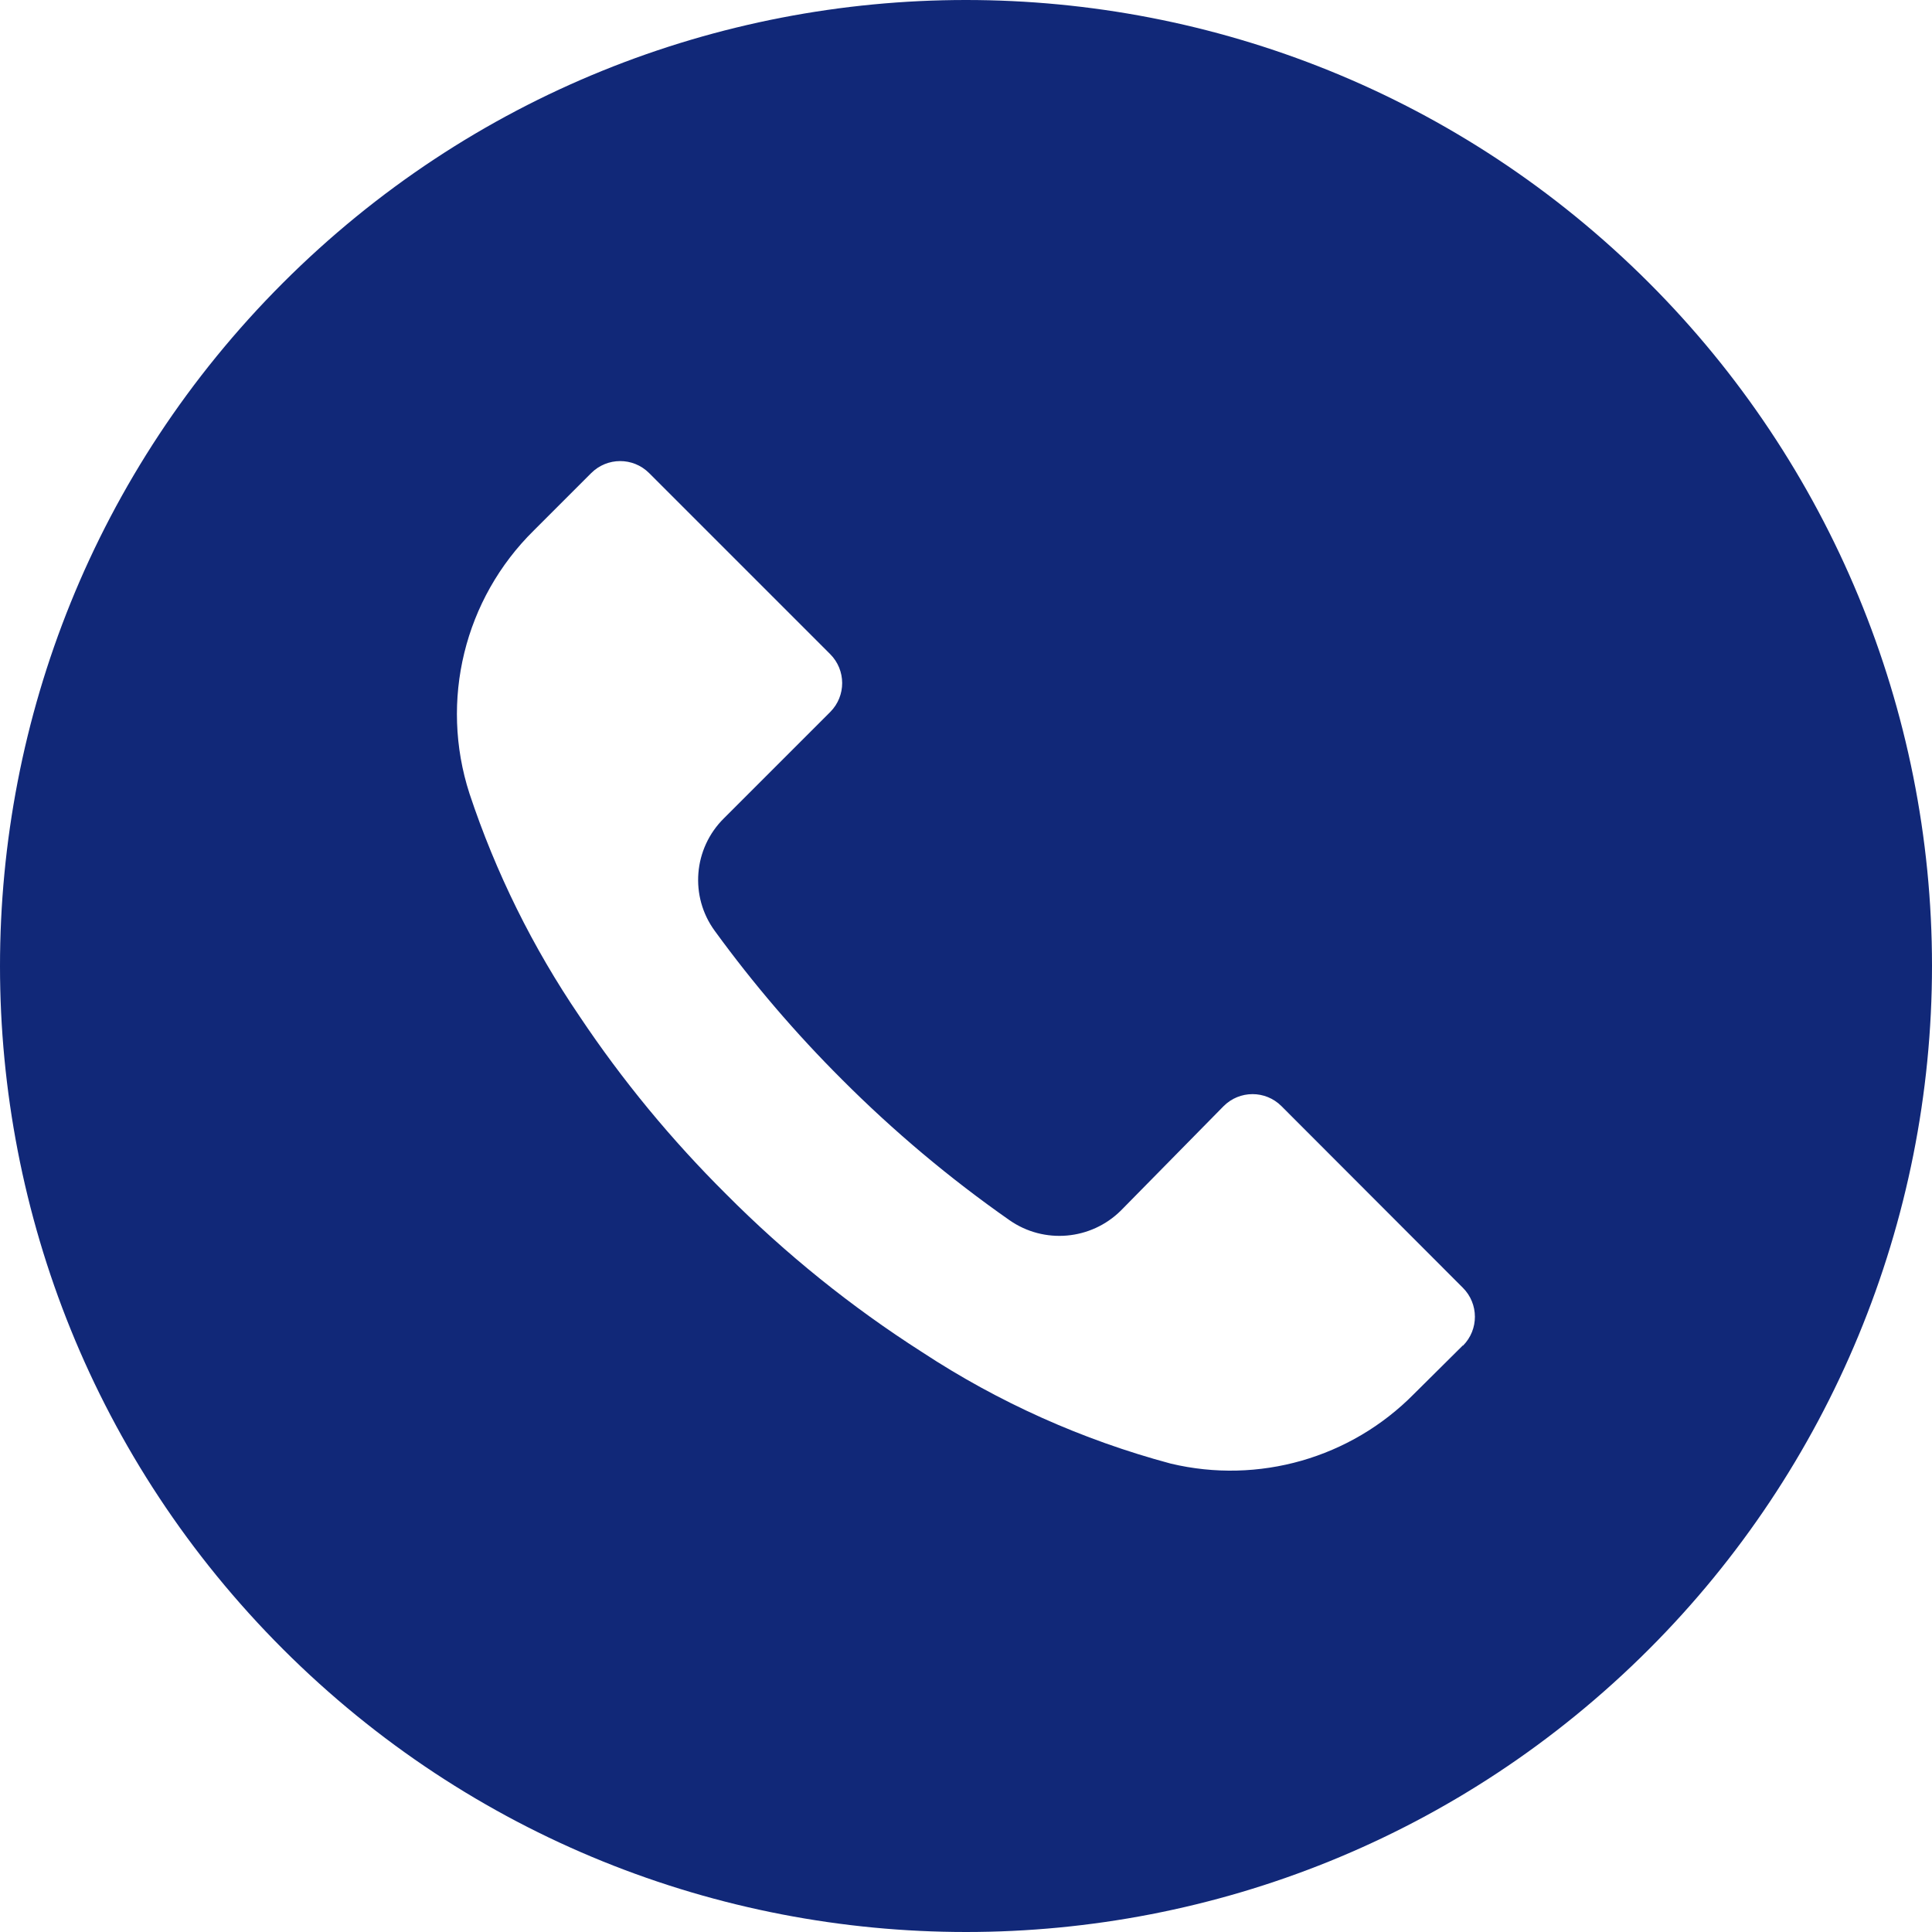 <svg width="16" height="16" viewBox="0 0 16 16" fill="none" xmlns="http://www.w3.org/2000/svg">
    <path d="M13.656 2.342C10.531 -0.781 5.466 -0.781 2.342 2.344C-0.781 5.469 -0.781 10.534 2.344 13.658C5.469 16.781 10.534 16.781 13.658 13.656C15.158 12.155 16 10.12 16 7.998C16 5.877 15.156 3.842 13.656 2.342ZM12.116 11.144C12.115 11.144 12.115 11.145 12.115 11.145V11.142L11.709 11.545C11.185 12.076 10.422 12.294 9.696 12.121C8.965 11.925 8.27 11.614 7.637 11.198C7.05 10.823 6.505 10.384 6.013 9.889C5.561 9.44 5.154 8.947 4.8 8.417C4.412 7.847 4.105 7.226 3.888 6.572C3.639 5.803 3.845 4.96 4.421 4.393L4.896 3.918C5.028 3.786 5.242 3.785 5.375 3.917C5.375 3.918 5.376 3.918 5.376 3.918L6.875 5.417C7.007 5.549 7.008 5.763 6.876 5.896C6.875 5.896 6.875 5.897 6.875 5.897L5.995 6.777C5.742 7.027 5.71 7.424 5.92 7.71C6.238 8.147 6.59 8.558 6.973 8.94C7.4 9.368 7.864 9.758 8.36 10.105C8.646 10.305 9.035 10.271 9.283 10.025L10.133 9.161C10.265 9.028 10.48 9.028 10.612 9.16C10.613 9.16 10.613 9.161 10.613 9.161L12.115 10.665C12.247 10.797 12.248 11.011 12.116 11.144Z" fill="#112878"/>
</svg>
